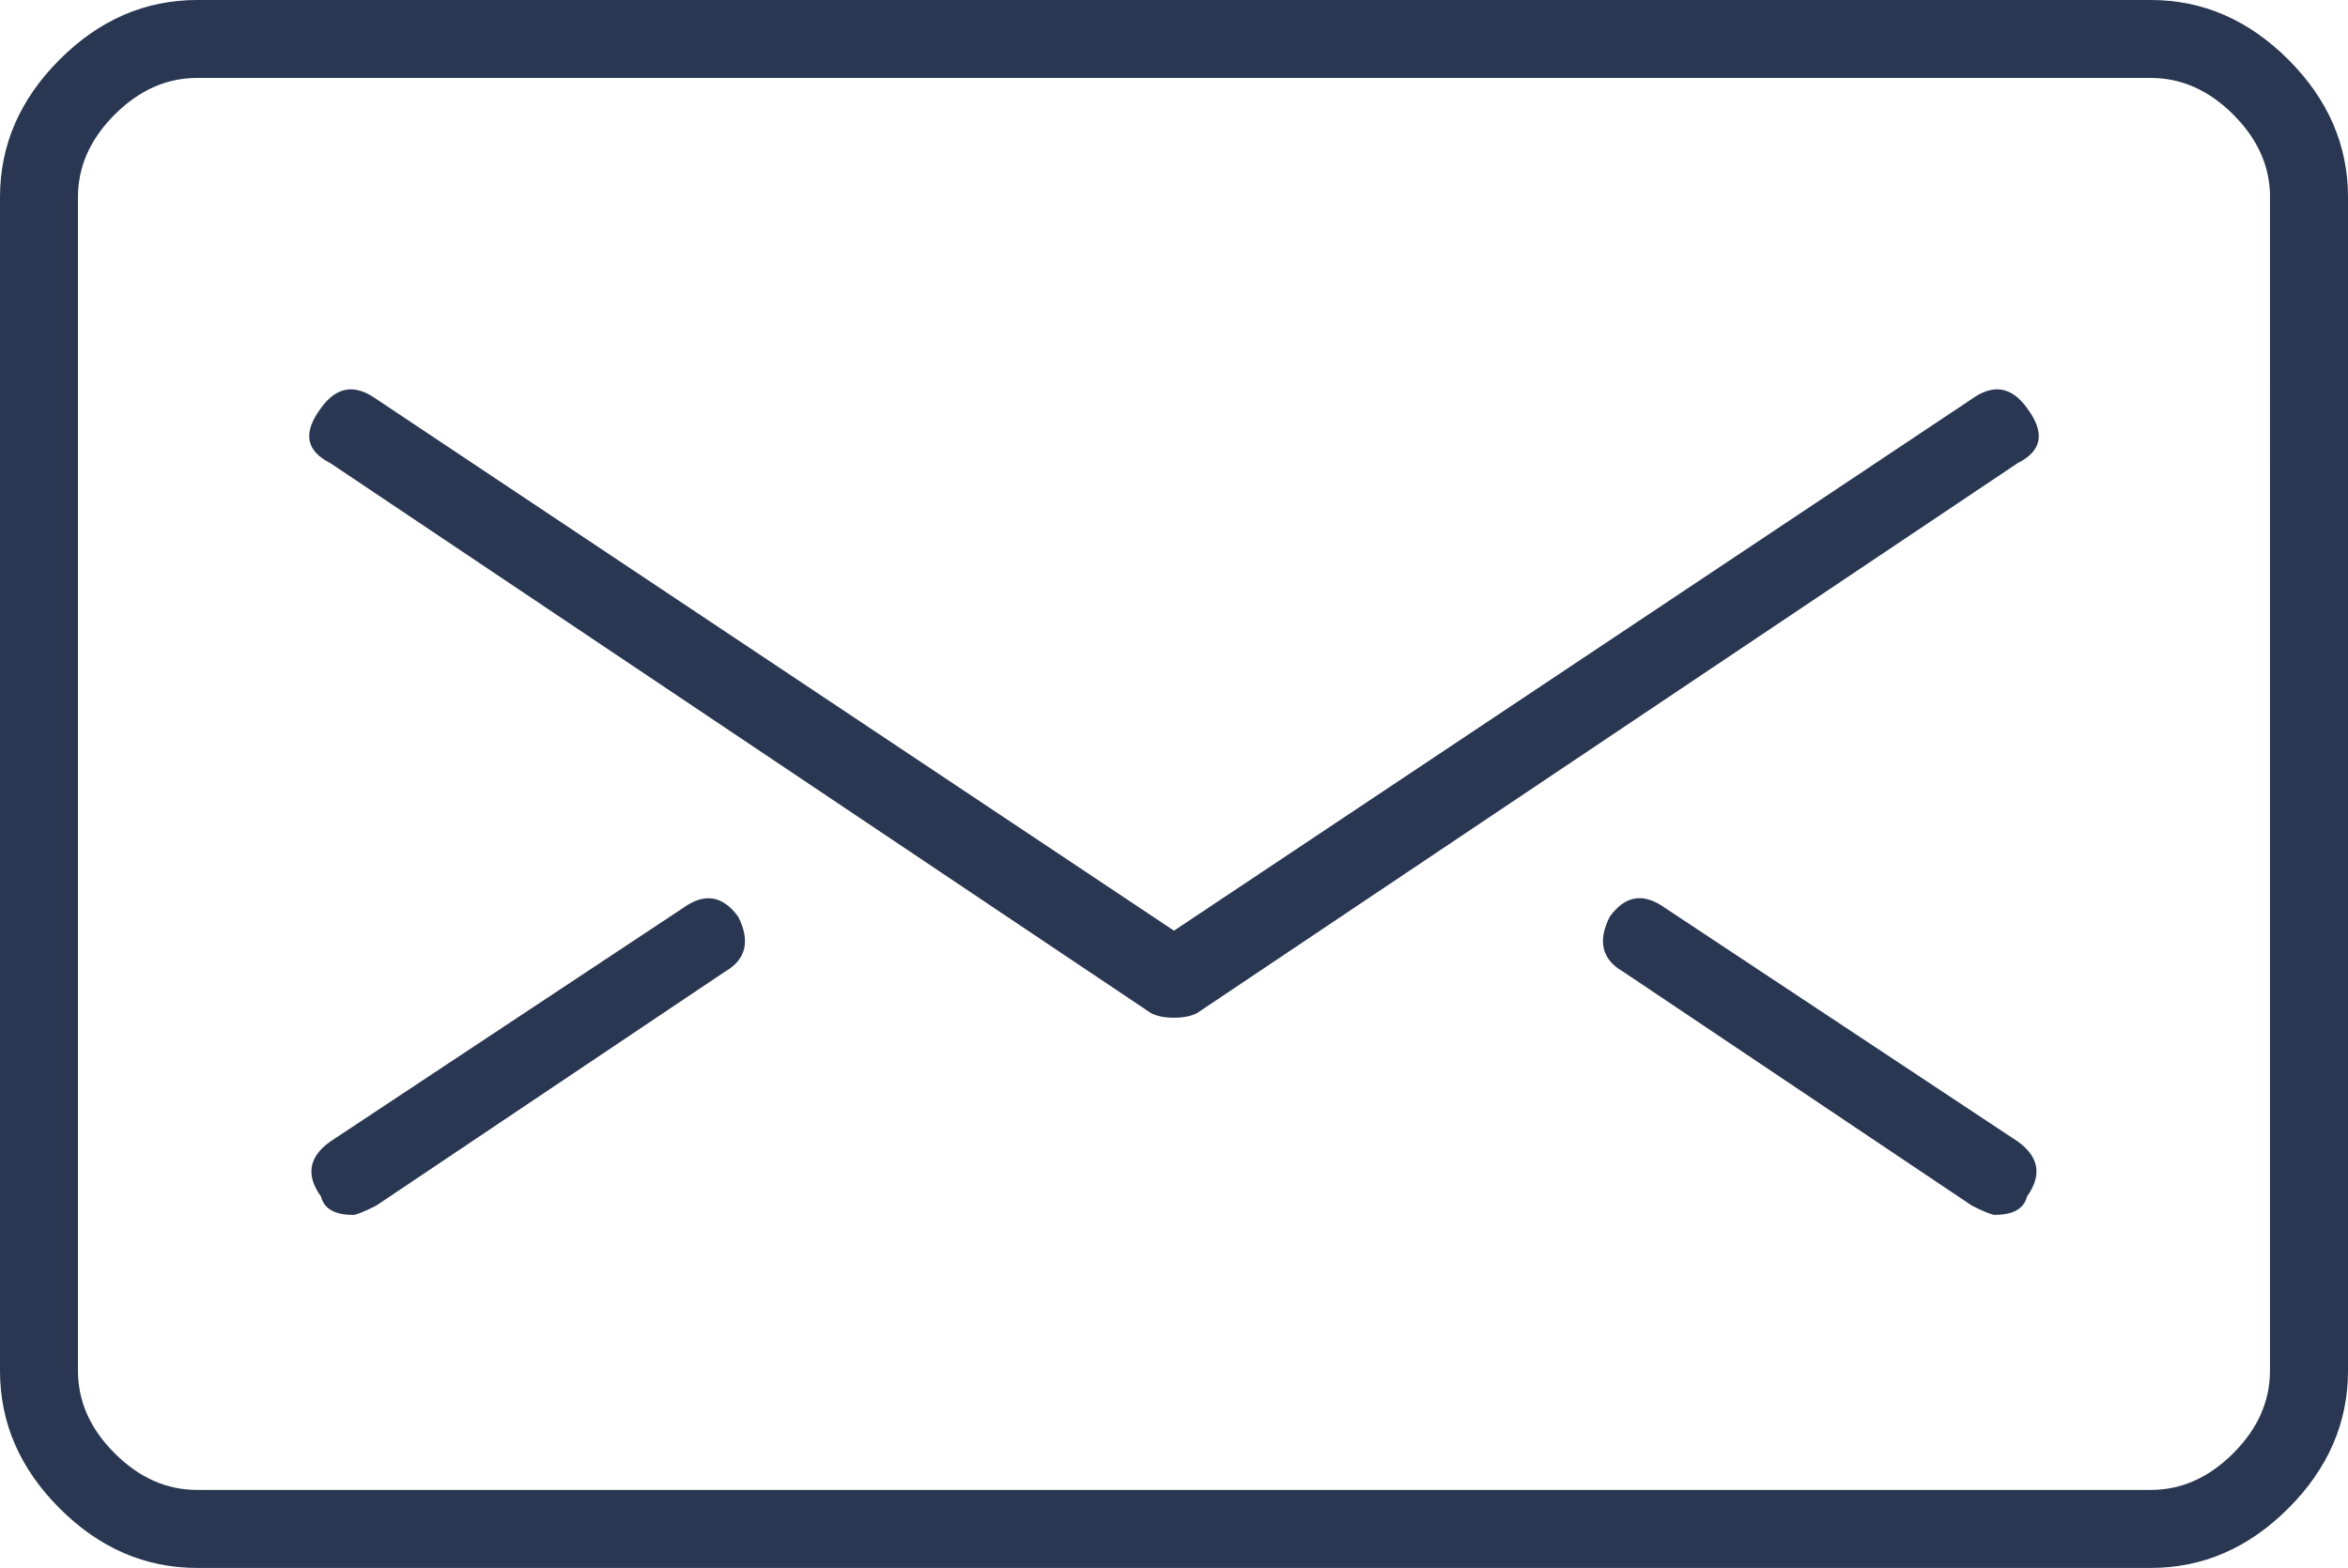 <?xml version="1.0" encoding="iso-8859-1"?>
<!-- Generator: Adobe Illustrator 21.0.2, SVG Export Plug-In . SVG Version: 6.00 Build 0)  -->
<!DOCTYPE svg PUBLIC "-//W3C//DTD SVG 1.1//EN" "http://www.w3.org/Graphics/SVG/1.1/DTD/svg11.dtd">
<svg version="1.1" xmlns="http://www.w3.org/2000/svg" xmlns:xlink="http://www.w3.org/1999/xlink" x="0px" y="0px"
	 viewBox="0 0 35 23.379" style="enable-background:new 0 0 35 23.379;" xml:space="preserve">
<g id="icon_x5F_mail">
	<path style="fill:#2A3752;" d="M34.111,0.889C34.703,1.481,35,2.165,35,2.939v17.5c0,0.775-0.297,1.459-0.889,2.051
		c-0.593,0.593-1.276,0.889-2.051,0.889H2.939c-0.775,0-1.459-0.296-2.051-0.889C0.296,21.898,0,21.215,0,20.439v-17.5
		c0-0.774,0.296-1.458,0.889-2.051C1.48,0.297,2.164,0,2.939,0h29.121C32.835,0,33.519,0.297,34.111,0.889z M33.838,2.939
		c0-0.455-0.183-0.865-0.547-1.23c-0.365-0.364-0.775-0.547-1.23-0.547H2.939c-0.456,0-0.866,0.183-1.23,0.547
		c-0.365,0.365-0.547,0.775-0.547,1.23v17.5c0,0.456,0.182,0.866,0.547,1.23c0.364,0.365,0.774,0.547,1.23,0.547h29.121
		c0.455,0,0.865-0.182,1.23-0.547c0.364-0.364,0.547-0.774,0.547-1.23V2.939z M30.215,6.084c0.273,0.365,0.228,0.639-0.137,0.82
		l-12.236,8.203c-0.092,0.046-0.205,0.068-0.342,0.068s-0.251-0.022-0.342-0.068L4.922,6.904c-0.365-0.182-0.41-0.455-0.137-0.82
		c0.228-0.318,0.501-0.364,0.82-0.137l11.895,7.93l11.895-7.93C29.713,5.72,29.986,5.766,30.215,6.084z M11.006,13.672
		c0.182,0.365,0.113,0.639-0.205,0.82l-5.195,3.486c-0.183,0.092-0.297,0.137-0.342,0.137c-0.273,0-0.434-0.091-0.479-0.273
		c-0.229-0.318-0.183-0.592,0.137-0.82l5.264-3.486C10.504,13.308,10.777,13.354,11.006,13.672z M30.078,17.021
		c0.318,0.229,0.364,0.502,0.137,0.82c-0.046,0.183-0.205,0.273-0.479,0.273c-0.046,0-0.16-0.045-0.342-0.137l-5.195-3.486
		c-0.319-0.182-0.388-0.455-0.205-0.82c0.228-0.318,0.501-0.364,0.82-0.137L30.078,17.021z"/>
</g>
<g id="Ebene_1">
</g>
</svg>
